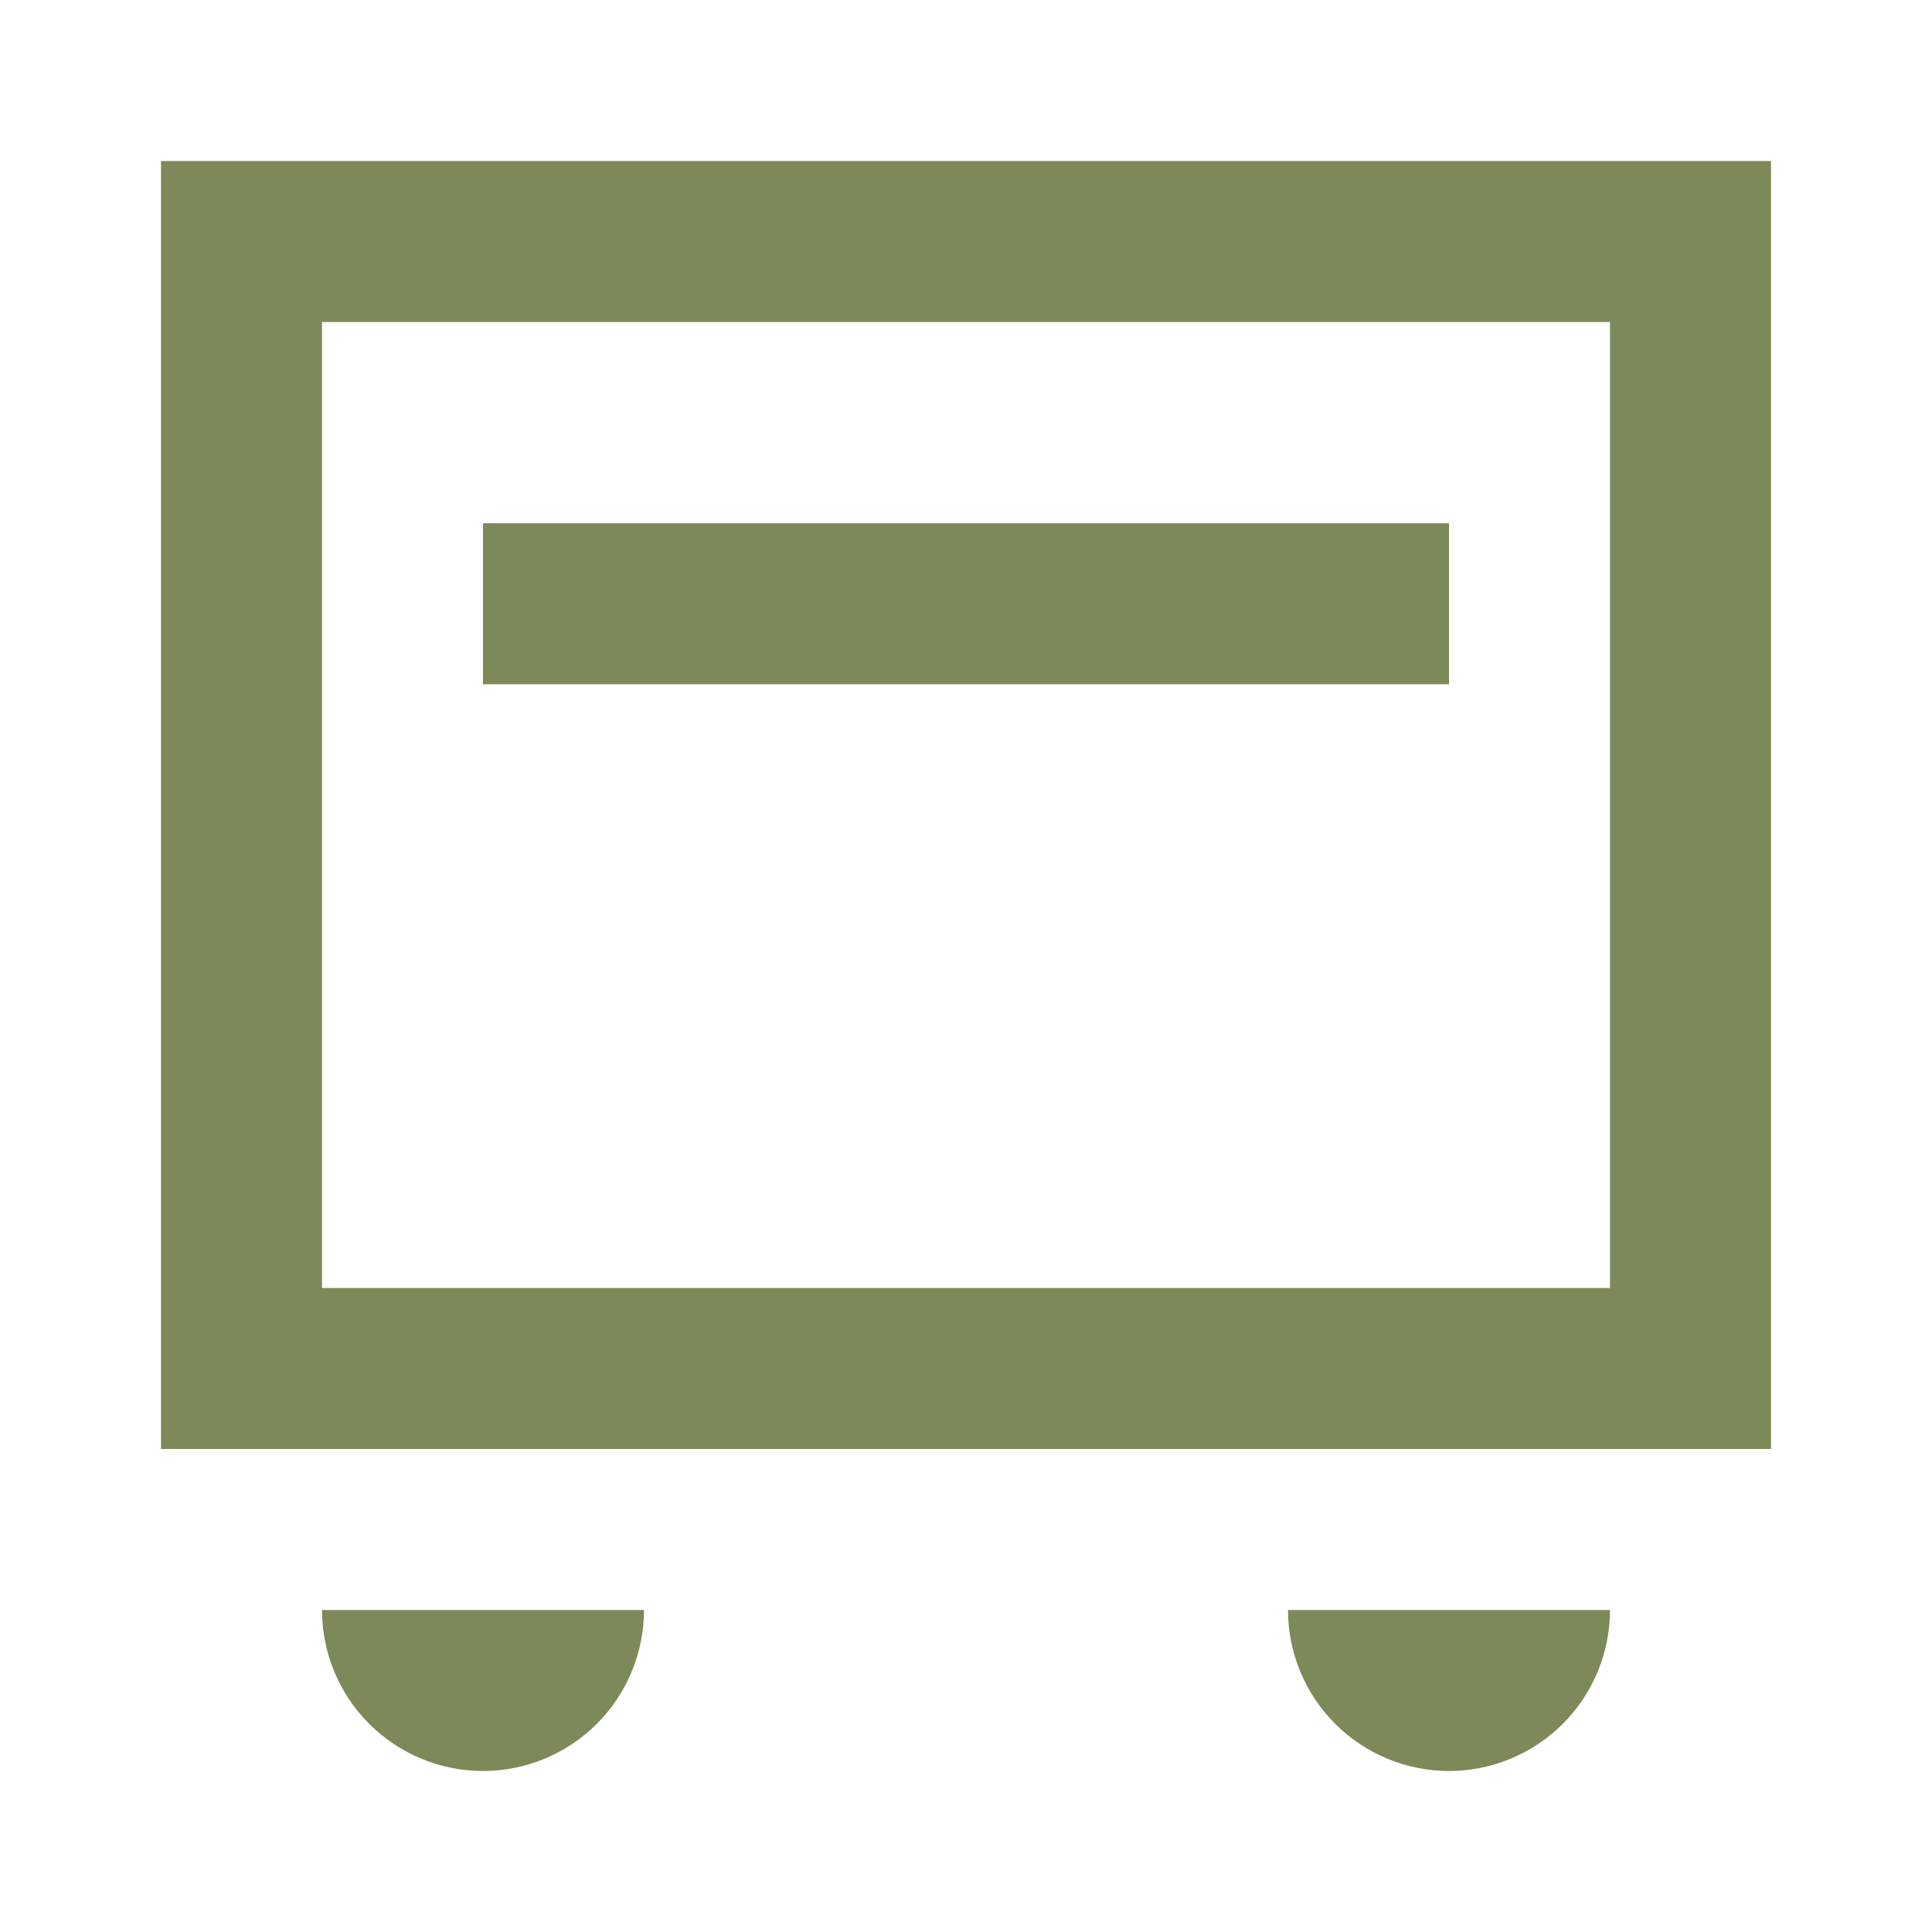 <svg width="24" height="24" viewBox="0 0 24 24" fill="none" xmlns="http://www.w3.org/2000/svg">
<path d="M20 4V16H4V4H20ZM22 2H2V18H22V2Z" fill="#7E8959"/>
<path d="M18 6.5H6V8.5H18V6.5Z" fill="#7E8959"/>
<path d="M8 20H4C4 20.53 4.211 21.039 4.586 21.414C4.961 21.789 5.47 22 6 22C6.53 22 7.039 21.789 7.414 21.414C7.789 21.039 8 20.53 8 20Z" fill="#7E8959"/>
<path d="M20 20H16C16 20.53 16.211 21.039 16.586 21.414C16.961 21.789 17.47 22 18 22C18.53 22 19.039 21.789 19.414 21.414C19.789 21.039 20 20.53 20 20Z" fill="#7E8959"/>
</svg>

